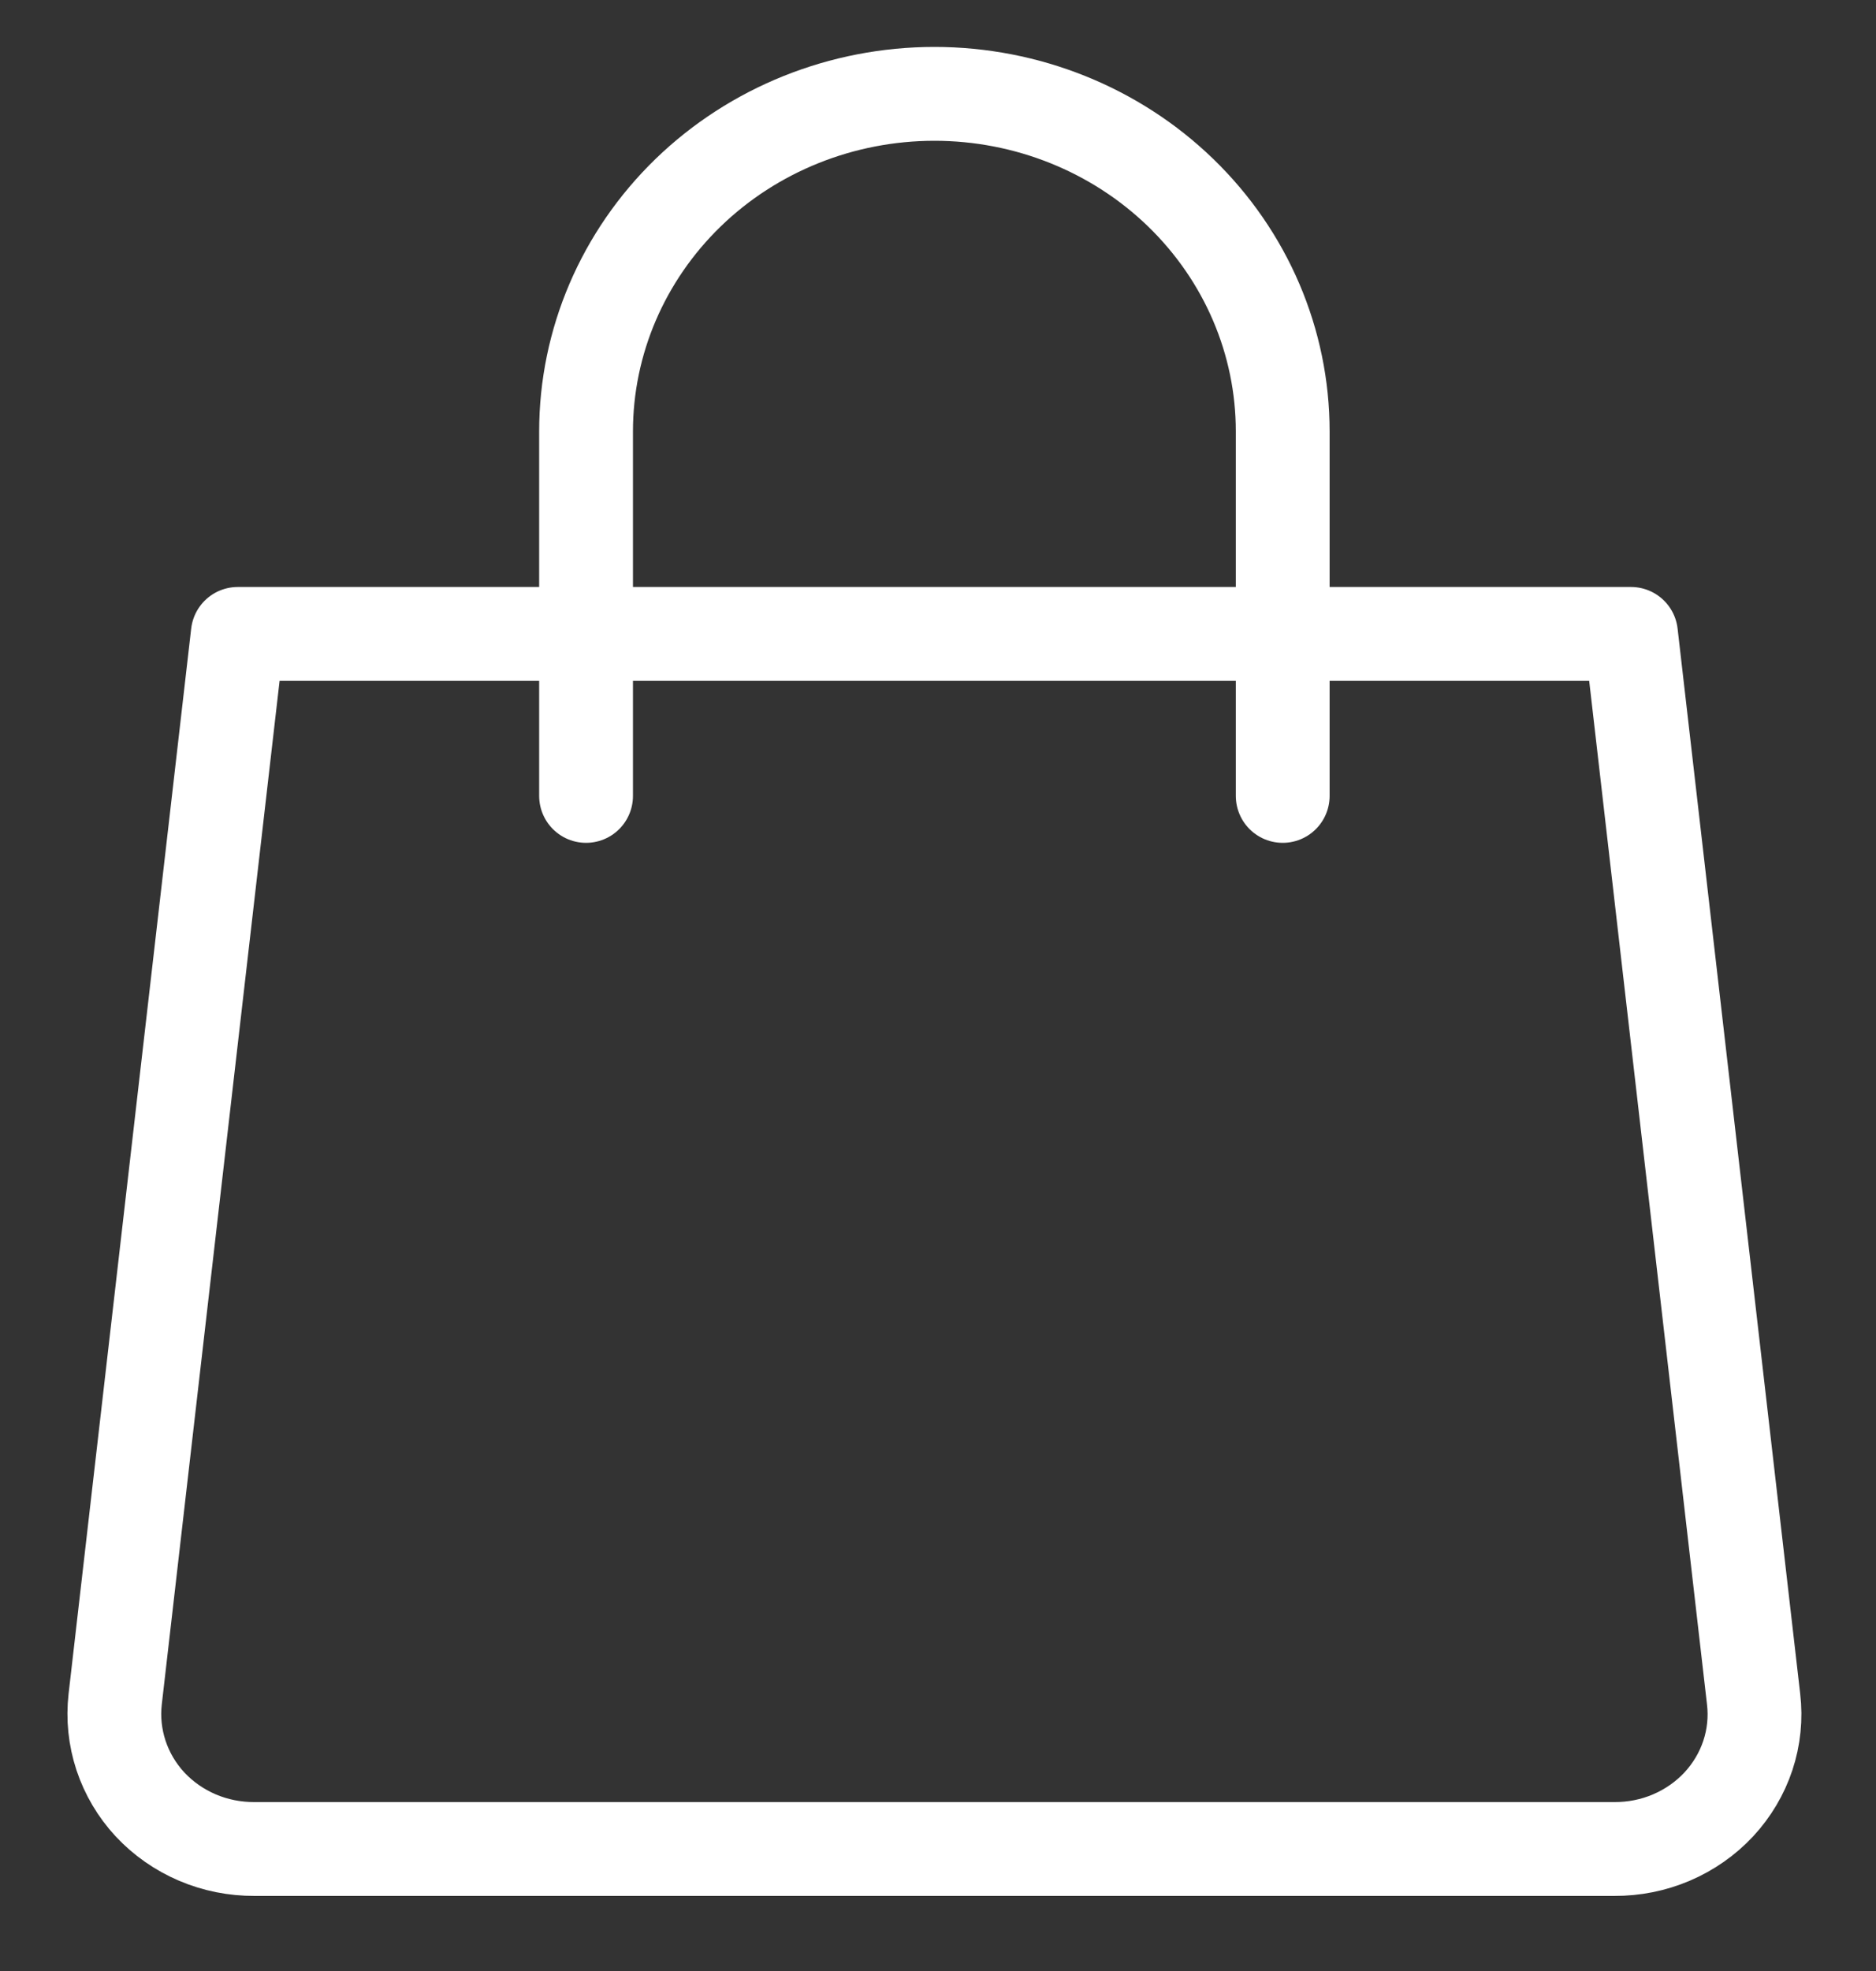 <svg width="20" height="21" viewBox="0 0 20 21" fill="none" xmlns="http://www.w3.org/2000/svg">
<rect x="0" y="0" width="20" height="21" fill="#333333" stroke="none"/>
<path d="M6.248 8.48L6.248 4.596C6.248 3.642 6.64 2.728 7.336 2.053C8.032 1.379 8.977 1 9.962 1C10.946 1 11.891 1.379 12.587 2.053C13.284 2.728 13.675 3.642 13.675 4.596L13.675 8.48M18.695 18.103C18.719 18.305 18.698 18.509 18.634 18.703C18.57 18.896 18.464 19.074 18.324 19.225C18.183 19.376 18.011 19.496 17.819 19.578C17.627 19.66 17.42 19.701 17.21 19.7H2.713C2.504 19.701 2.296 19.66 2.104 19.578C1.912 19.496 1.74 19.376 1.599 19.225C1.459 19.074 1.354 18.896 1.29 18.703C1.226 18.509 1.205 18.305 1.228 18.103L2.535 6.754H17.388L18.695 18.103Z" stroke="white" stroke-linecap="round" stroke-linejoin="round"/>
</svg>

